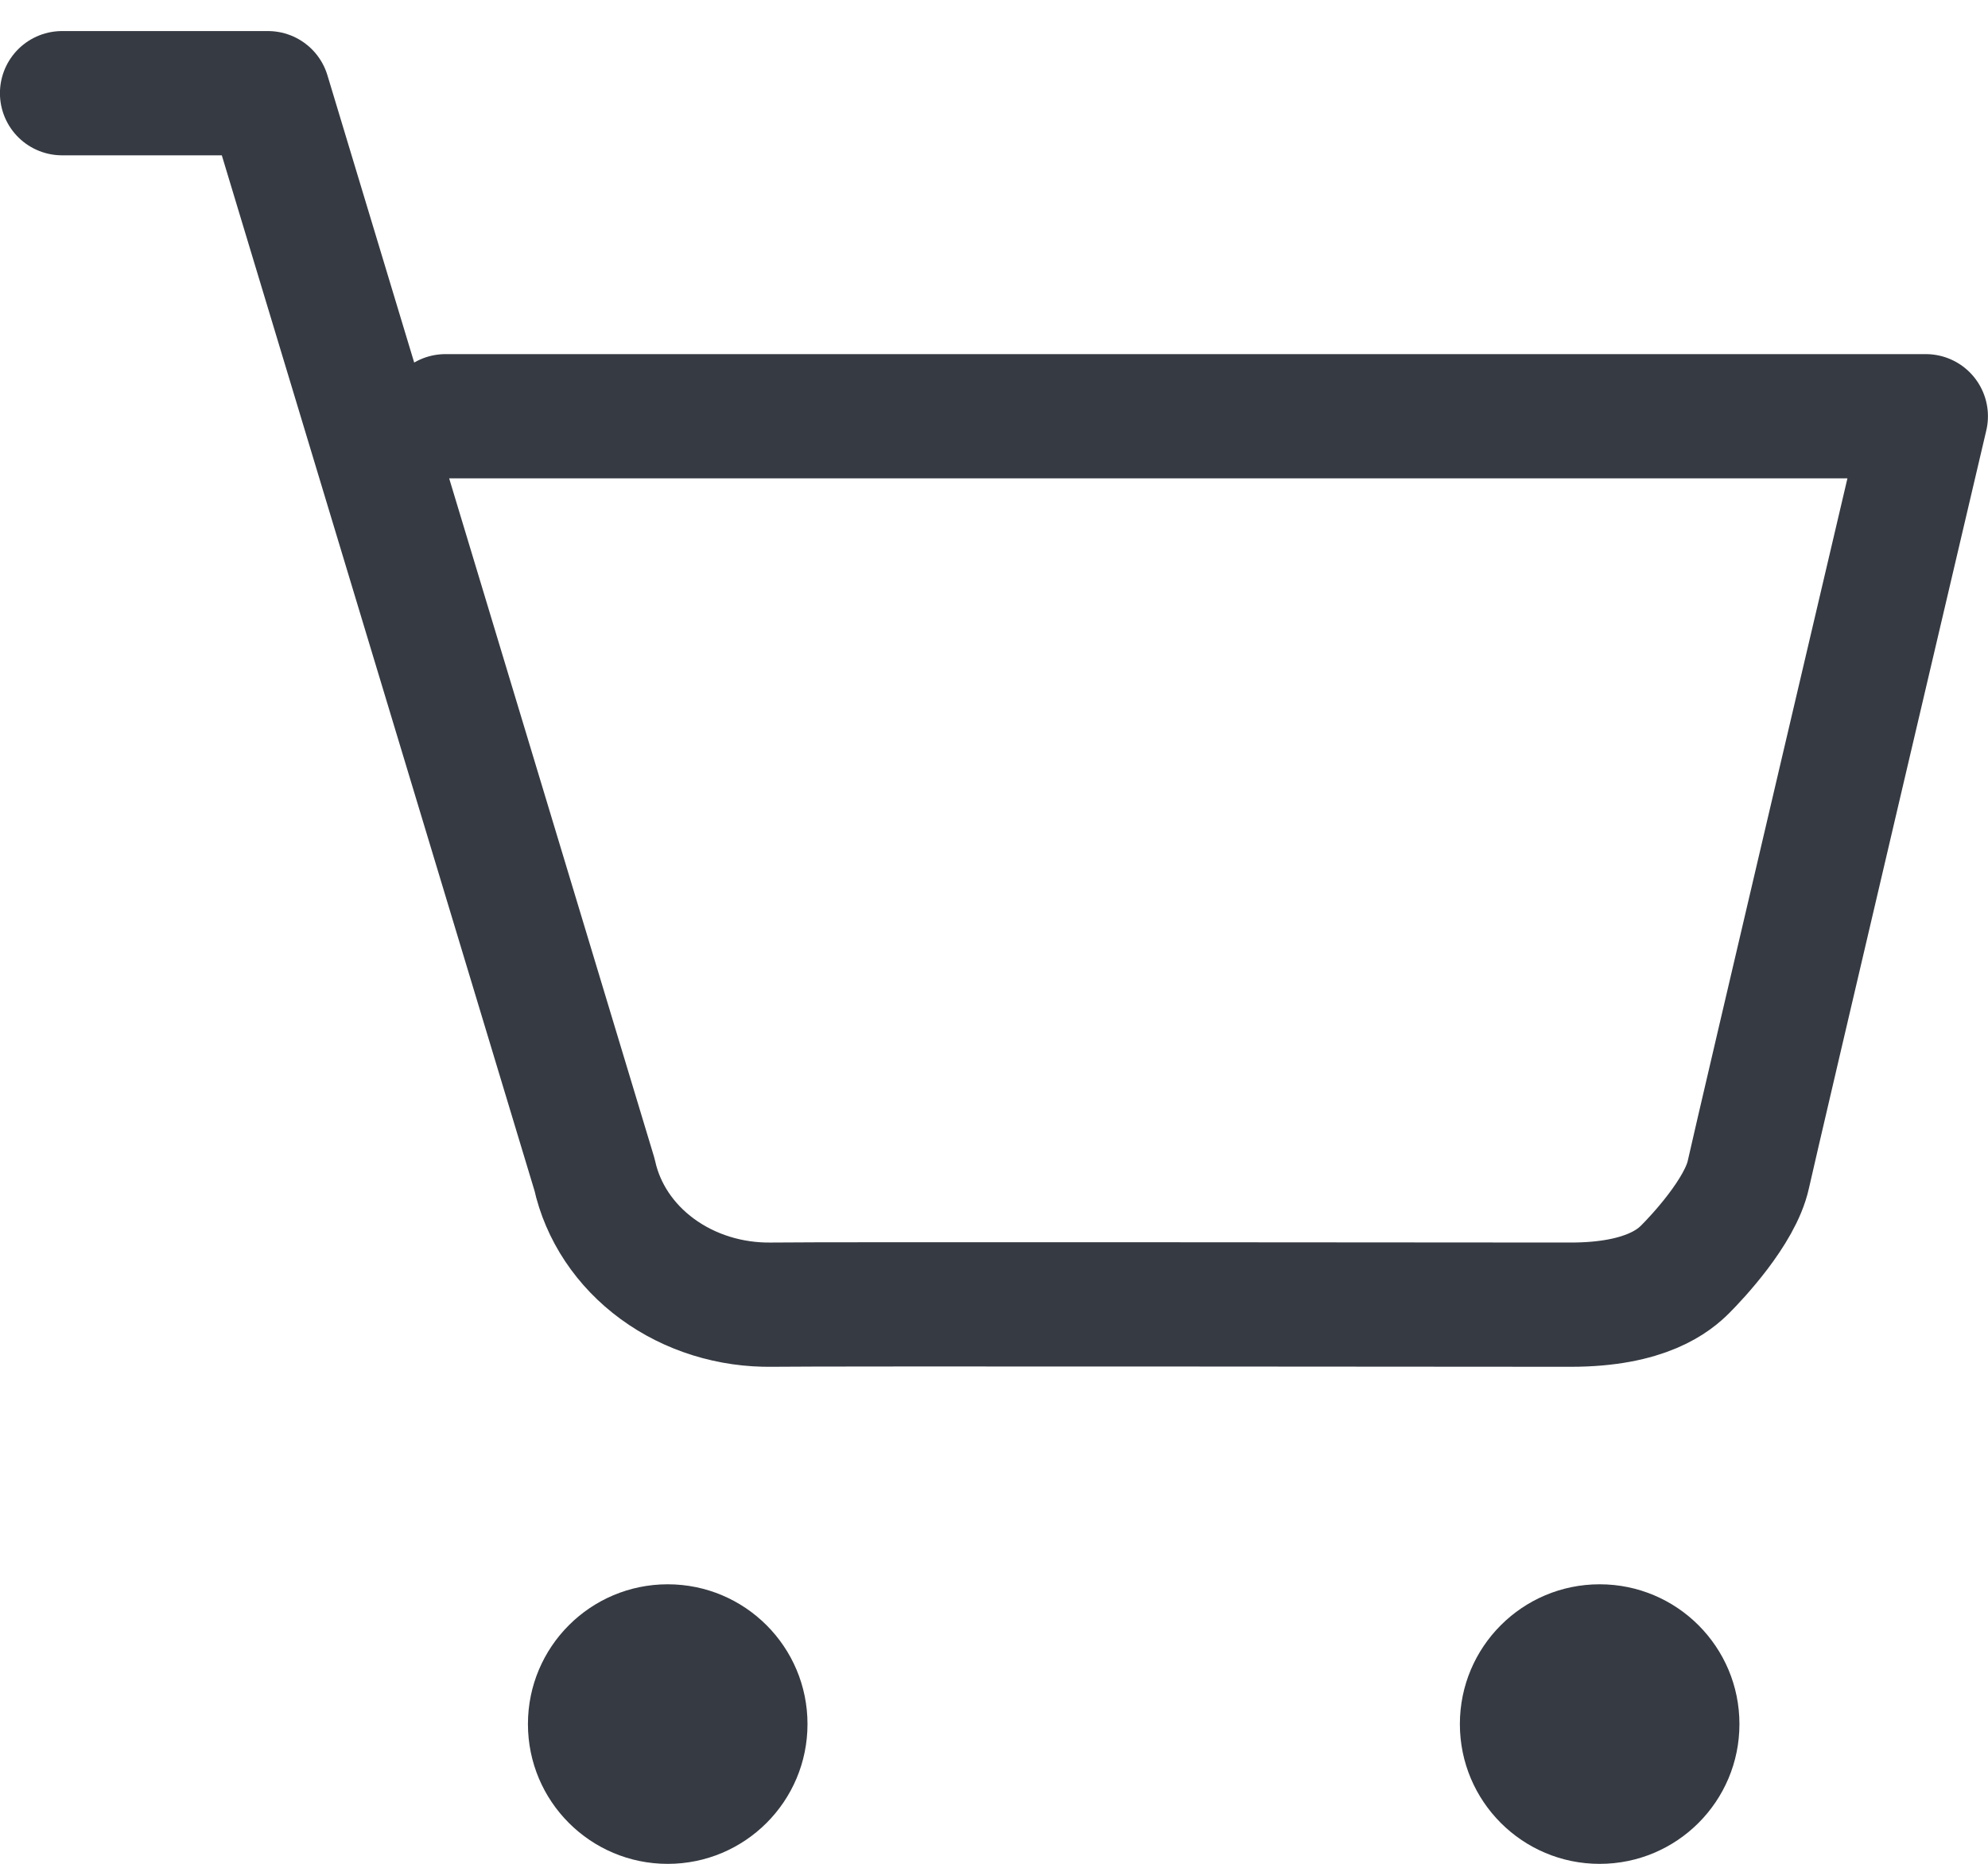 <svg width="32" height="30" viewBox="0 0 32 30" fill="none" xmlns="http://www.w3.org/2000/svg">
<path d="M10.748 30.001C11.991 30.001 12.998 28.994 12.998 27.751C12.998 26.508 11.991 25.501 10.748 25.501C9.505 25.501 8.498 26.508 8.498 27.751C8.498 28.994 9.505 30.001 10.748 30.001Z" fill="#363A42"/>
<path d="M25.749 30.001C26.992 30.001 27.999 28.994 27.999 27.751C27.999 26.508 26.992 25.501 25.749 25.501C24.506 25.501 23.499 26.508 23.499 27.751C23.499 28.994 24.506 30.001 25.749 30.001Z" fill="#363A42"/>
<path d="M0.999 1.5H4.313L9.57 18.907C9.701 19.505 10.059 20.043 10.581 20.425C11.104 20.808 11.757 21.011 12.428 21C13.098 20.988 24.07 21 25.285 21C26.499 21 26.956 20.601 27.131 20.425C27.306 20.25 28.011 19.505 28.142 18.907C28.273 18.308 30.999 6.7 30.999 6.7H7.17" stroke="#363A42" stroke-width="2" stroke-linecap="round" stroke-linejoin="round"/>
</svg>
